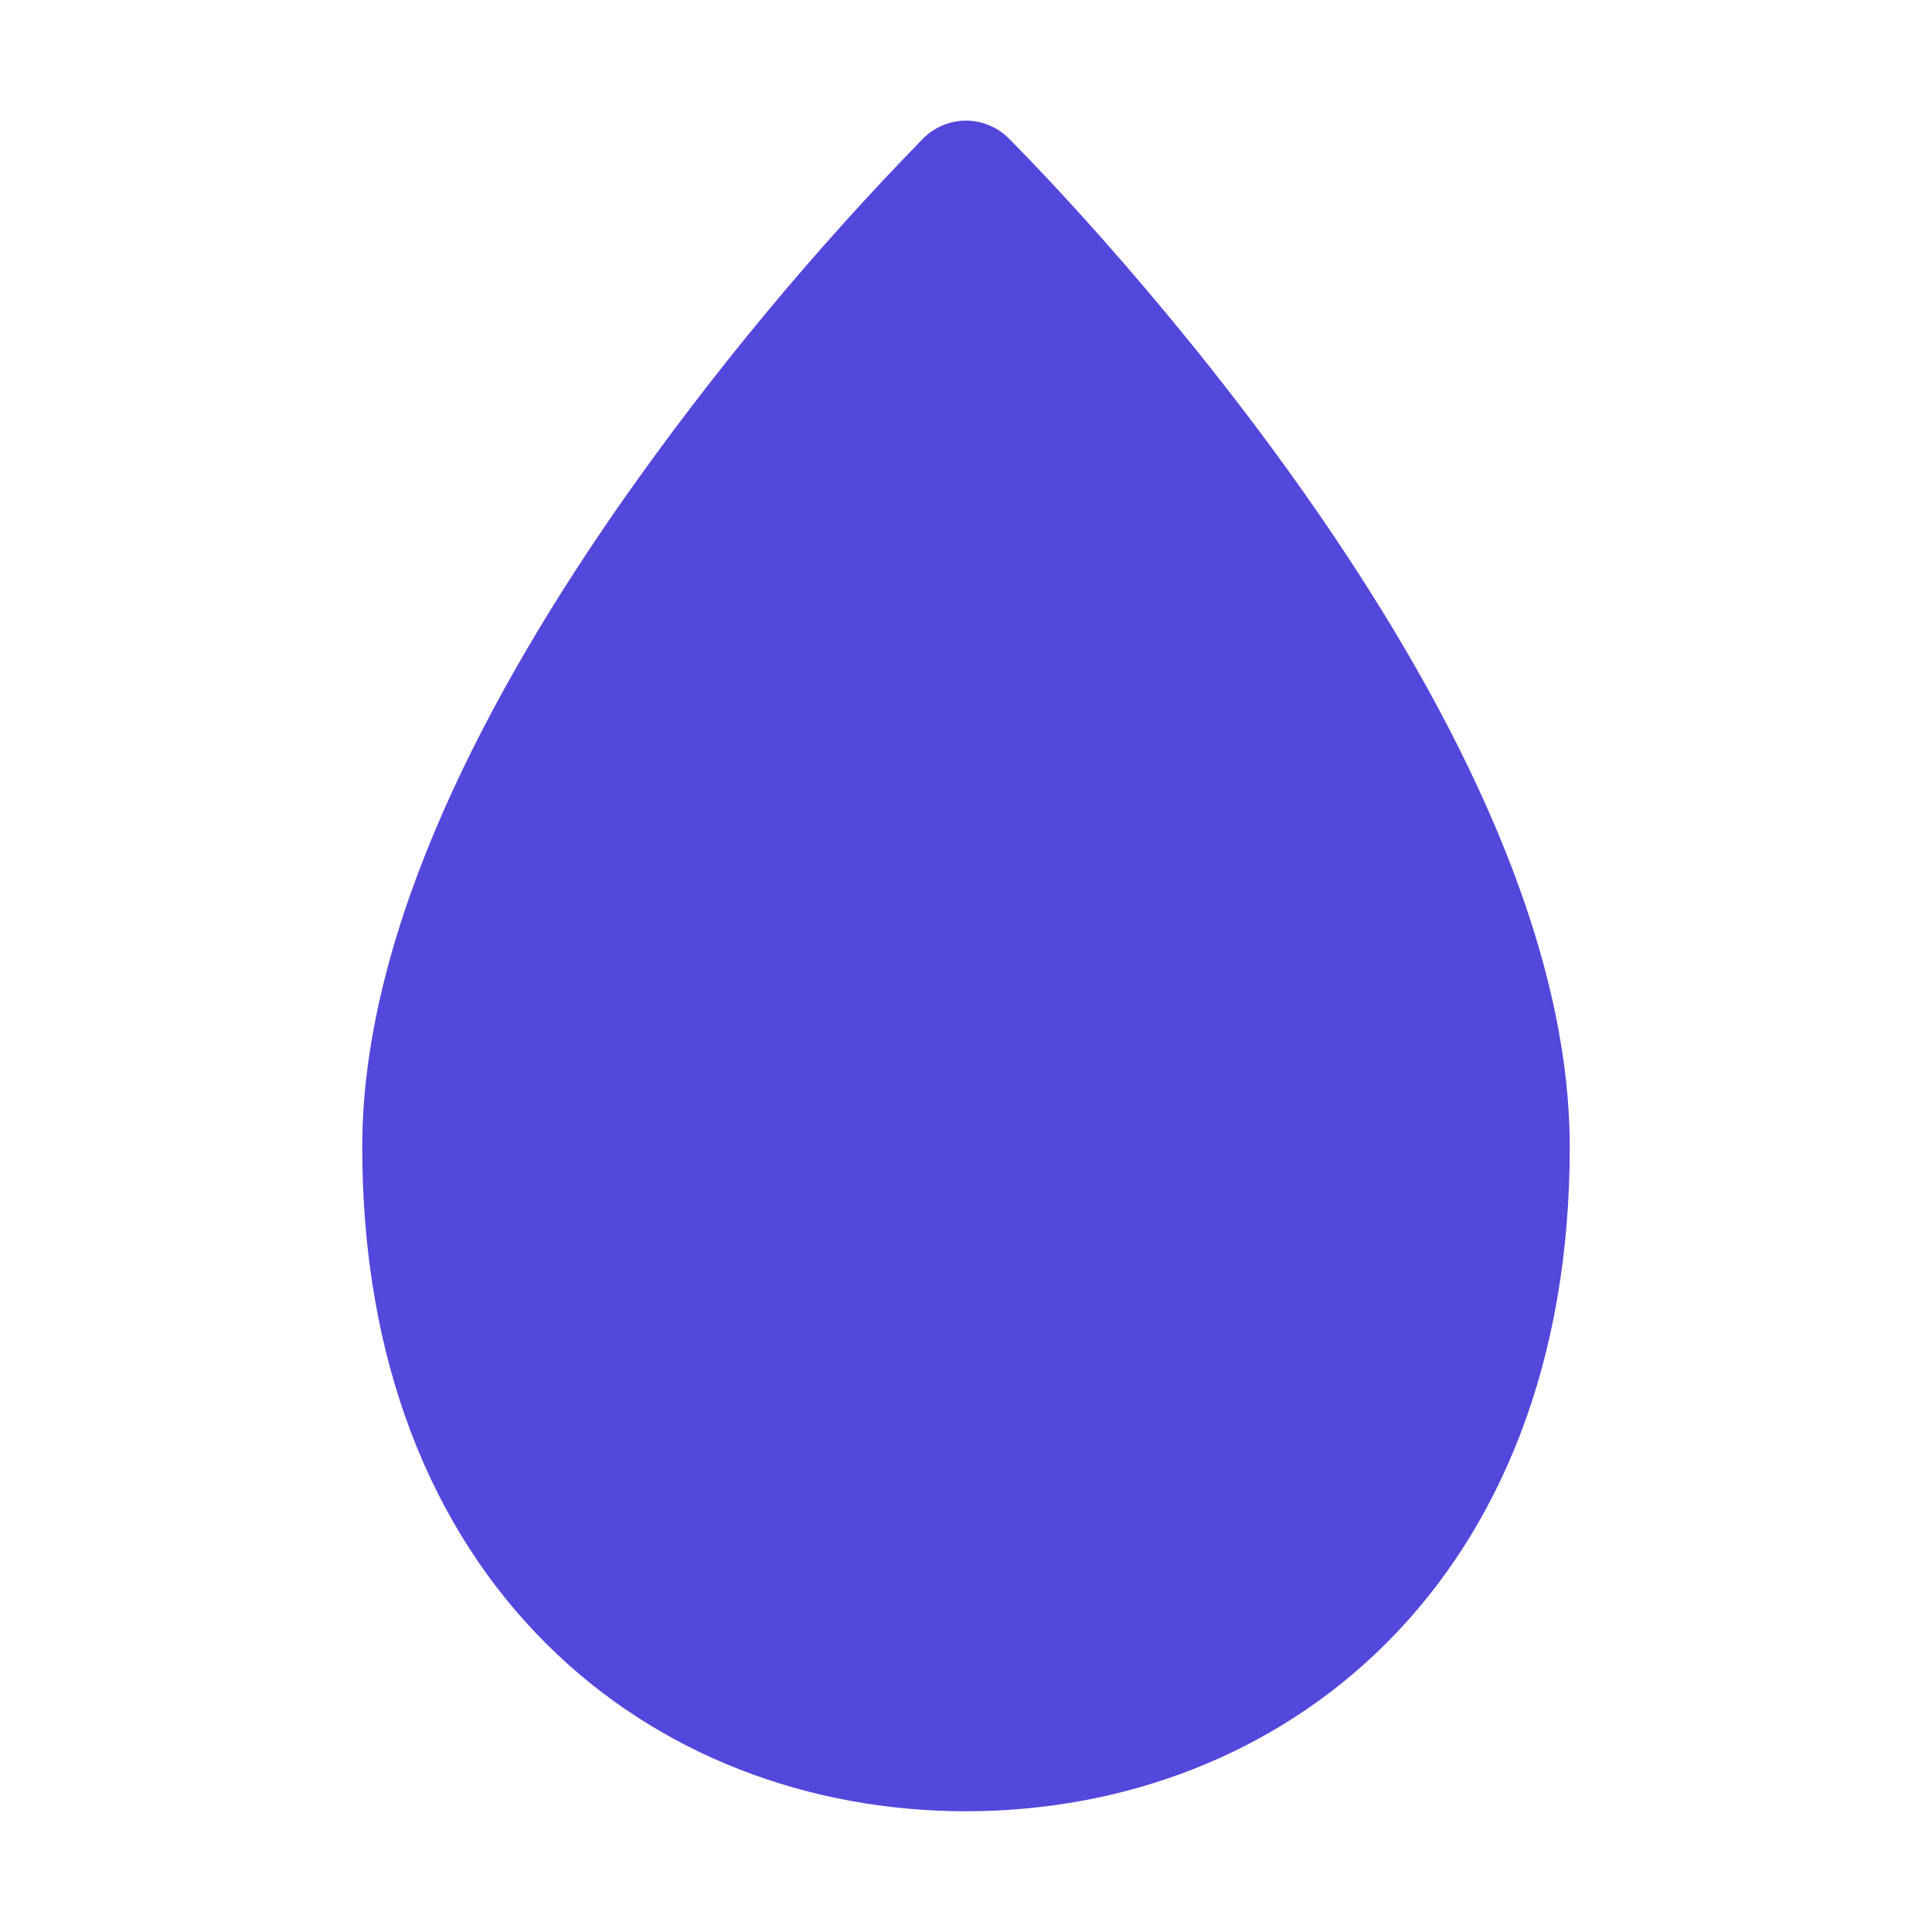 <svg width="20" height="20" viewBox="0 0 20 20" fill="none" xmlns="http://www.w3.org/2000/svg">
<path d="M9.557 1.433C9.616 1.374 9.685 1.328 9.76 1.297C9.836 1.265 9.918 1.249 10 1.249C10.082 1.249 10.164 1.265 10.239 1.297C10.316 1.328 10.384 1.374 10.443 1.433C10.769 1.76 12.203 3.245 13.559 5.186C14.896 7.1 16.25 9.581 16.25 11.875C16.25 14.1 15.529 15.831 14.355 17.006C13.186 18.177 11.614 18.75 10 18.75C8.386 18.75 6.814 18.177 5.645 17.006C4.471 15.831 3.75 14.101 3.75 11.875C3.75 9.581 5.104 7.1 6.441 5.188C7.378 3.854 8.42 2.599 9.557 1.433Z" fill="#5347DC"/>
</svg>

